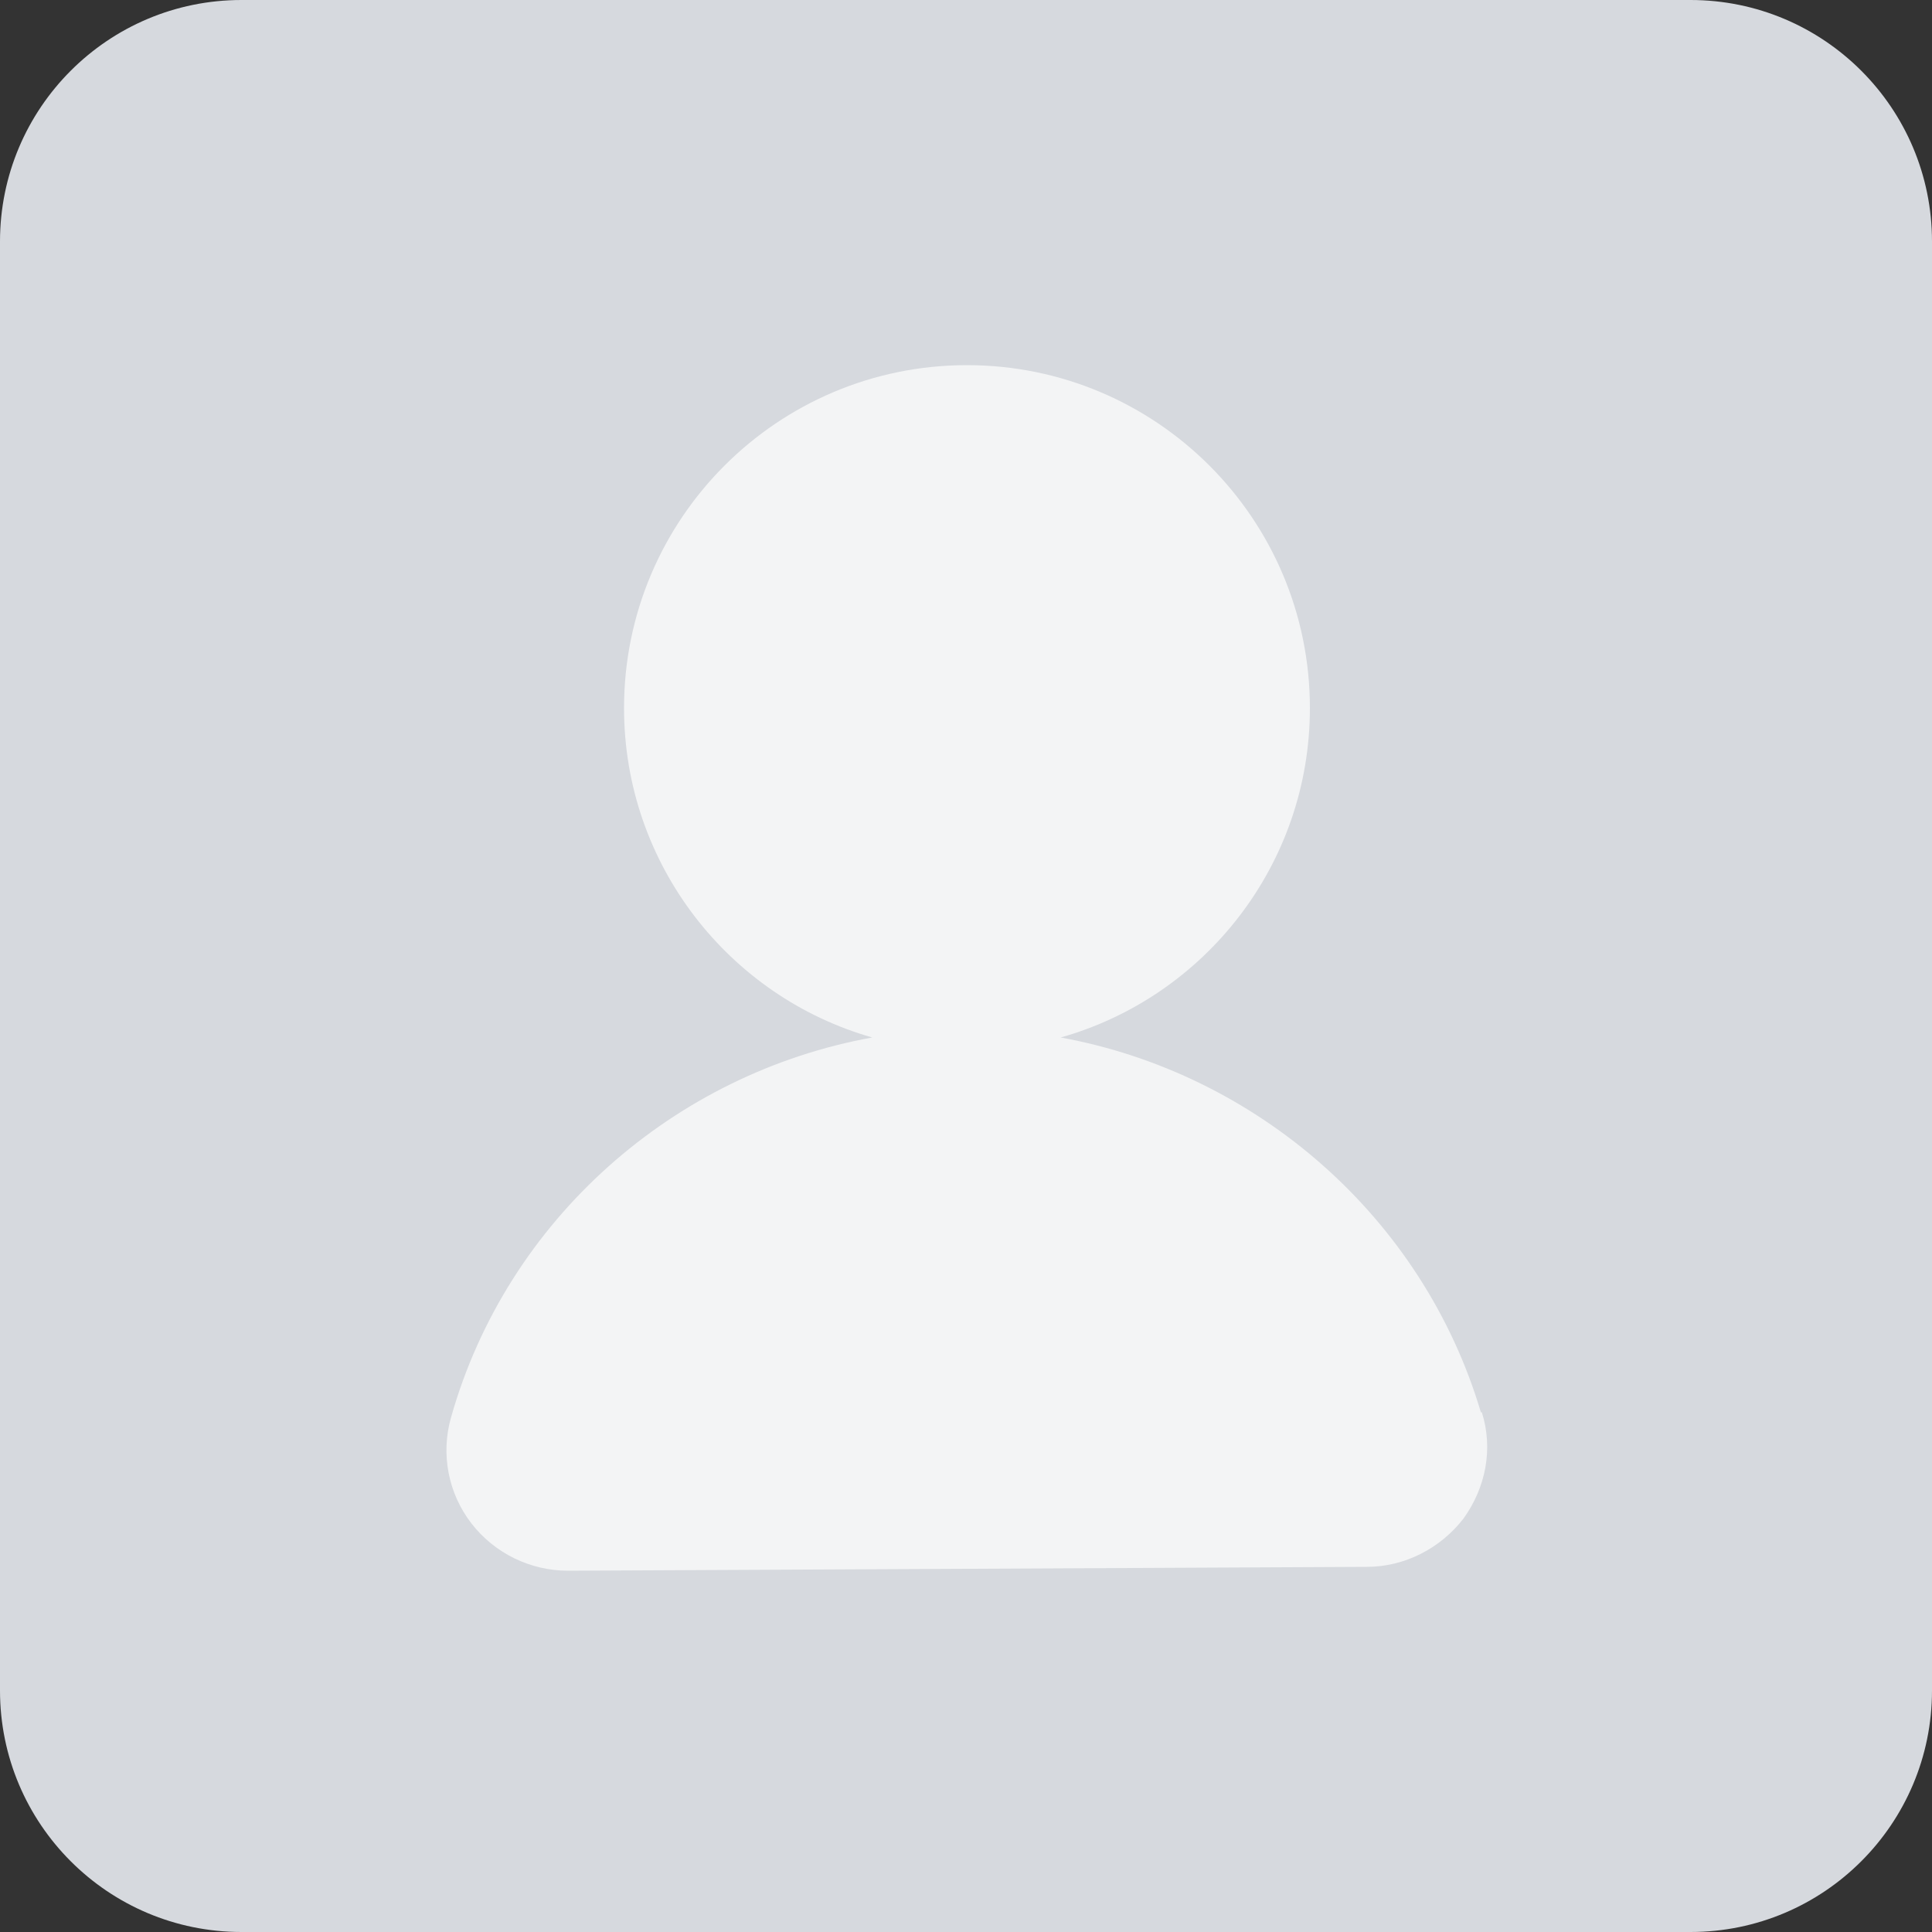 <svg width="24" height="24" viewBox="0 0 24 24" fill="none" xmlns="http://www.w3.org/2000/svg">
<rect x="0" y="0" width="24" height="24" fill="#333333" stroke="none"/>
<path d="M21 0H3C1.343 0 0 1.343 0 3V21C0 22.657 1.343 24 3 24H21C22.657 24 24 22.657 24 21V3C24 1.343 22.657 0 21 0Z" fill="#D6D9DE"/>
<path d="M18.396 17.544C17.676 15.12 15.612 13.332 13.176 12.888C14.964 12.384 16.272 10.74 16.272 8.796C16.272 6.444 14.364 4.536 12.012 4.536C9.66 4.536 7.752 6.444 7.752 8.796C7.752 10.74 9.06 12.384 10.836 12.888C8.376 13.332 6.3 15.144 5.604 17.604C5.472 18.06 5.568 18.552 5.856 18.924C6.144 19.296 6.588 19.512 7.056 19.512L16.98 19.464C17.448 19.464 17.892 19.236 18.18 18.864C18.456 18.48 18.552 18 18.408 17.544H18.396Z" fill="#F3F4F5"/>
</svg>
